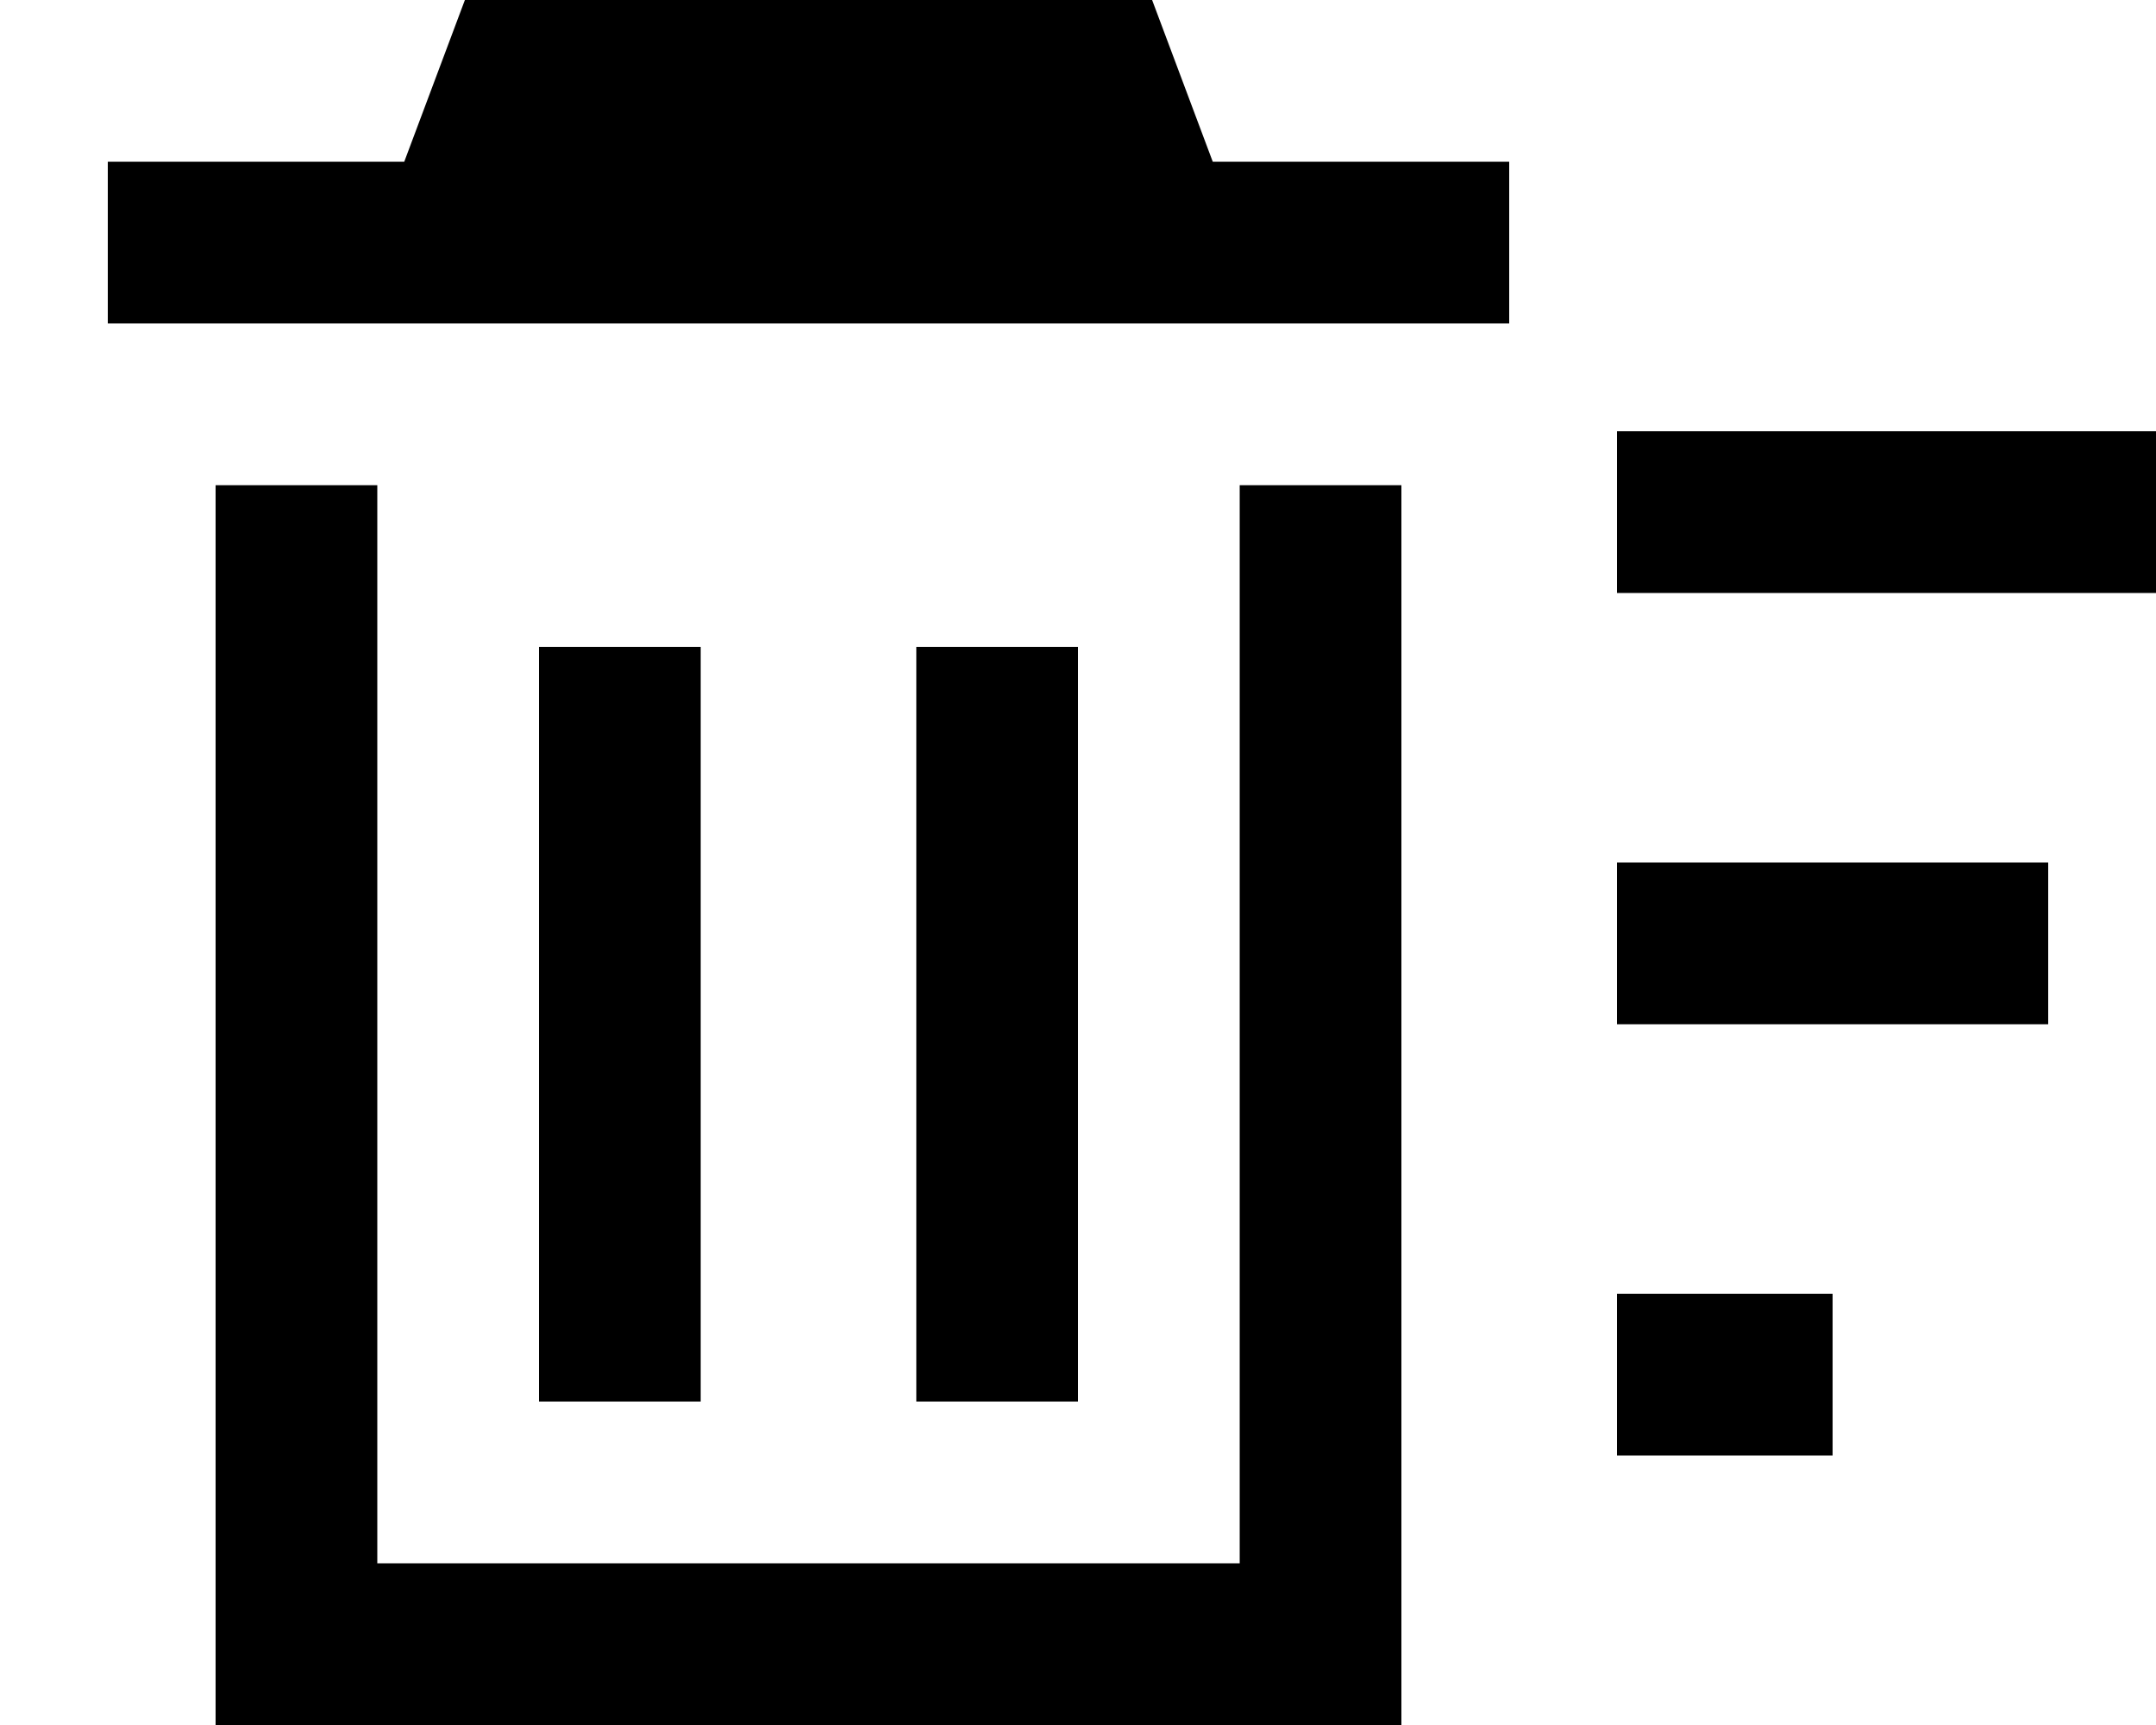 <svg fill="currentColor" xmlns="http://www.w3.org/2000/svg" viewBox="0 0 640 512"><!--! Font Awesome Pro 7.1.0 by @fontawesome - https://fontawesome.com License - https://fontawesome.com/license (Commercial License) Copyright 2025 Fonticons, Inc. --><path fill="currentColor" d="M336-16l-192 0-24 64-88 0 0 48 416 0 0-48-88 0-24-64zM64 144l0 368 352 0 0-368-48 0 0 320-256 0 0-320-48 0zm576-16l-160 0 0 48 160 0 0-48zM480 256l0 48 128 0 0-48-128 0zm64 128l-64 0 0 48 64 0 0-48zM208 192l-48 0 0 224 48 0 0-224zm112 24l0-24-48 0 0 224 48 0 0-200z"/></svg>